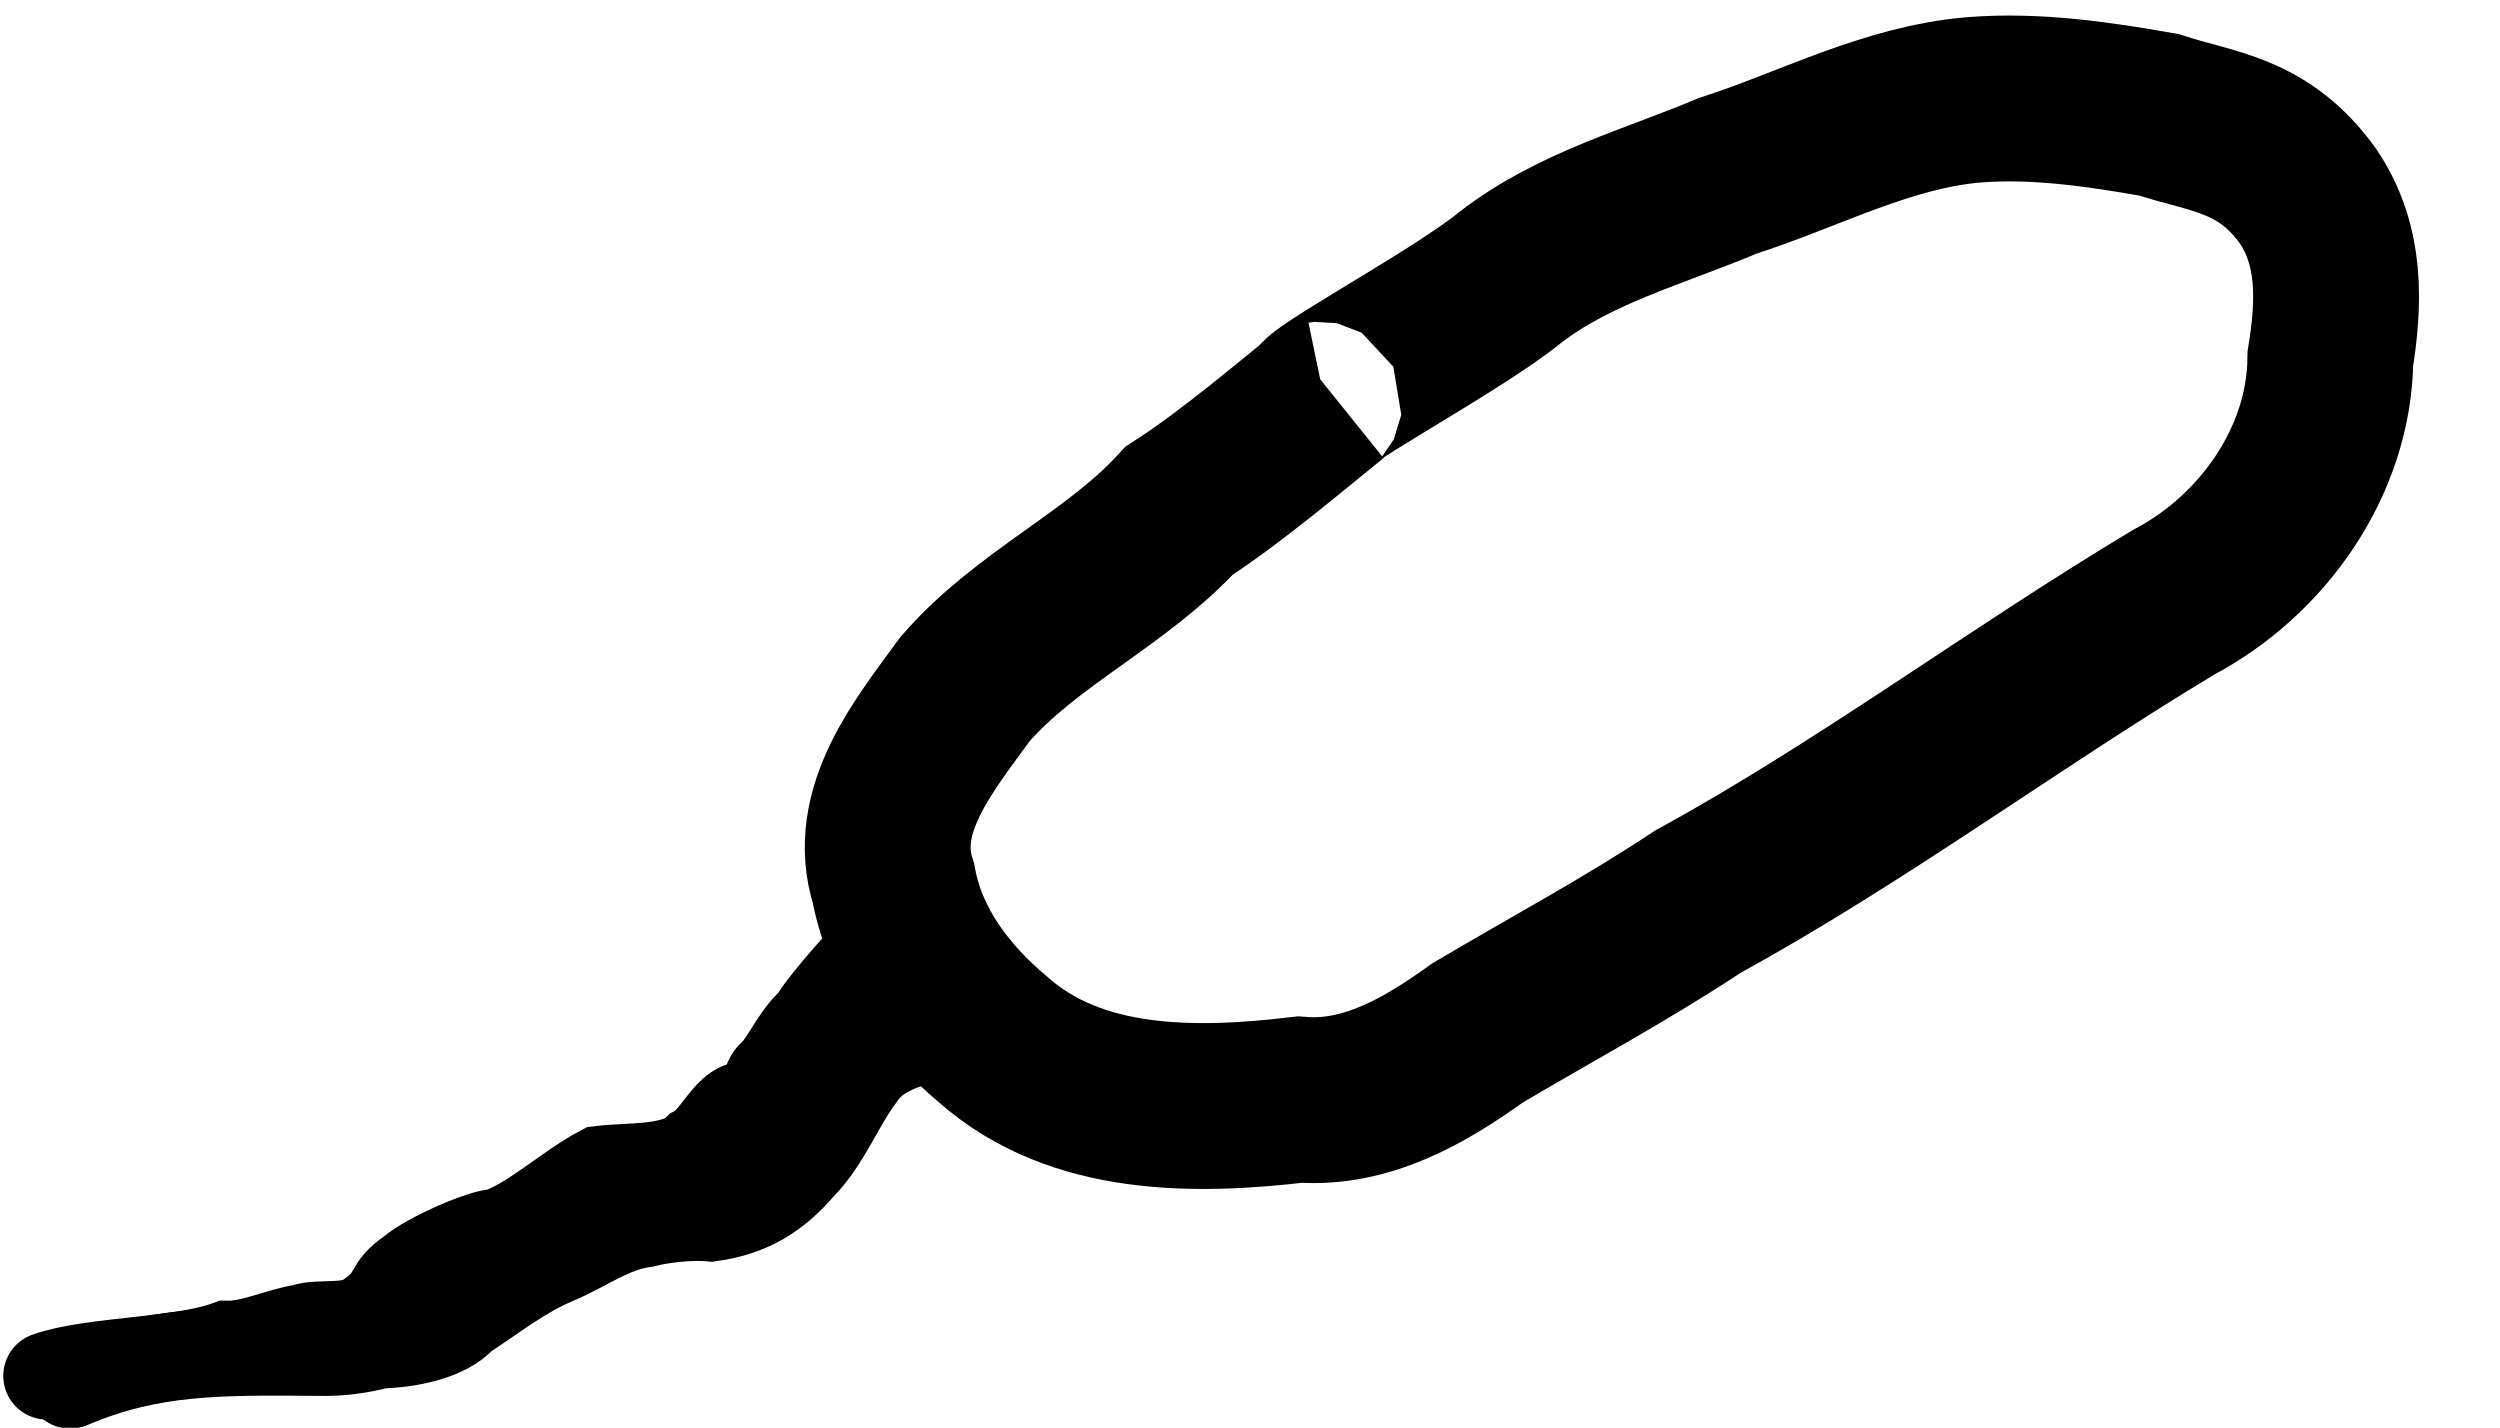 <?xml version="1.0" encoding="UTF-8" standalone="no"?>
<!-- Created with Inkscape (http://www.inkscape.org/) -->

<svg
   xmlns:dc="http://purl.org/dc/elements/1.1/"
   xmlns:cc="http://creativecommons.org/ns#"
   xmlns:rdf="http://www.w3.org/1999/02/22-rdf-syntax-ns#"
   xmlns:svg="http://www.w3.org/2000/svg"
   xmlns="http://www.w3.org/2000/svg"
   xmlns:sodipodi="http://sodipodi.sourceforge.net/DTD/sodipodi-0.dtd"
   xmlns:inkscape="http://www.inkscape.org/namespaces/inkscape"
   width="283.116"
   height="161.704"
   id="svg2"
   version="1.1"
   inkscape:version="0.48.4 r9939"
   sodipodi:docname="coli_icon_D2.png"
   inkscape:export-filename="/home/nicholas/GitHub/FB/Ecoli_comparative_genomics/doc/posters/utrecht2016/figs/coli_icon_D2.png"
   inkscape:export-xdpi="300"
   inkscape:export-ydpi="300">
  <defs
     id="defs4">
    <filter
       id="filter3854"
       inkscape:label="Invert"
       x="0"
       y="0"
       width="1"
       height="1"
       inkscape:menu="Color"
       inkscape:menu-tooltip="Invert colors"
       color-interpolation-filters="sRGB">
      <feColorMatrix
         id="feColorMatrix3856"
         type="saturate"
         values="1"
         result="fbSourceGraphic" />
      <feColorMatrix
         id="feColorMatrix3858"
         in="fbSourceGraphic"
         values="-1 0 0 0 1 0 -1 0 0 1 0 0 -1 0 1 0 0 0 1 0 " />
    </filter>
    <filter
       id="filter3860"
       inkscape:label="Invert"
       x="0"
       y="0"
       width="1"
       height="1"
       inkscape:menu="Color"
       inkscape:menu-tooltip="Invert colors"
       color-interpolation-filters="sRGB">
      <feColorMatrix
         id="feColorMatrix3862"
         type="saturate"
         values="1"
         result="fbSourceGraphic" />
      <feColorMatrix
         id="feColorMatrix3864"
         in="fbSourceGraphic"
         values="-1 0 0 0 1 0 -1 0 0 1 0 0 -1 0 1 0 0 0 1 0 " />
    </filter>
    <filter
       id="filter3866"
       inkscape:label="Invert"
       x="0"
       y="0"
       width="1"
       height="1"
       inkscape:menu="Color"
       inkscape:menu-tooltip="Invert colors"
       color-interpolation-filters="sRGB">
      <feColorMatrix
         id="feColorMatrix3868"
         type="saturate"
         values="1"
         result="fbSourceGraphic" />
      <feColorMatrix
         id="feColorMatrix3870"
         in="fbSourceGraphic"
         values="-1 0 0 0 1 0 -1 0 0 1 0 0 -1 0 1 0 0 0 1 0 " />
    </filter>
  </defs>
  <sodipodi:namedview
     id="base"
     pagecolor="#000000"
     bordercolor="#666666"
     borderopacity="1.0"
     inkscape:pageopacity="0"
     inkscape:pageshadow="2"
     inkscape:zoom="2.8284271"
     inkscape:cx="71.636669"
     inkscape:cy="29.079349"
     inkscape:document-units="px"
     inkscape:current-layer="layer1"
     showgrid="false"
     fit-margin-top="0"
     fit-margin-left="0"
     fit-margin-right="0"
     fit-margin-bottom="0"
     inkscape:window-width="1323"
     inkscape:window-height="744"
     inkscape:window-x="43"
     inkscape:window-y="24"
     inkscape:window-maximized="1" />
  <g
     inkscape:label="Layer 1"
     inkscape:groupmode="layer"
     id="layer1"
     transform="translate(-96.094,-423.079)">
    <path
       style="fill:none;stroke:#000000;stroke-width:18.782;stroke-linecap:butt;stroke-linejoin:miter;stroke-miterlimit:4;stroke-opacity:1;stroke-dasharray:none;filter:url(#filter3854)"
       d="m 246.182,468.819 c -4.558,0.945 14.348,-8.956 20.929,-14.314 7.278,-5.632 16.271,-7.987 24.63,-11.511 9.263,-2.975 18.027,-7.772 27.884,-8.609 6.994,-0.555 14.08,0.487 20.957,1.697 6.097,2.006 11.847,2.146 16.941,9.287 3.715,5.572 3.505,11.941 2.477,18.317 -0.102,11.571 -7.633,22.251 -17.724,27.581 -18.213,10.932 -35.276,23.719 -53.91,33.929 -8.067,5.347 -16.583,9.907 -24.906,14.832 -5.912,4.247 -12.59,8.183 -20.164,7.579 -11.814,1.394 -25.327,1.56 -34.76,-6.823 -5.473,-4.596 -9.946,-10.5 -11.257,-17.661 -2.708,-8.27 3.562,-15.75 8.097,-22.003 6.985,-8.048 17.068,-12.374 24.263,-20.217 5.906,-3.8 12.783,-9.675 17.252,-13.269"
       id="path3011"
       inkscape:connector-curvature="0"
       sodipodi:nodetypes="cccccccccccccccc" />
    <path
       style="fill:none;stroke:#000000;stroke-width:9.996;stroke-linecap:round;stroke-linejoin:miter;stroke-miterlimit:4;stroke-opacity:1;stroke-dasharray:none;filter:url(#filter3860)"
       d="m 211.712,540.091 c -3.69,0.855 -7.89,0.164 -11.666,0.848 -2.818,0.85 -5.092,1.93 -6.481,4.053 -2.44,3.234 -3.821,7.22 -6.734,10.19 -2.861,3.313 -5.809,5.128 -10.203,5.758 -2.107,-0.207 -5.382,0.114 -7.508,0.655 -3.836,0.53 -6.615,2.747 -10.144,4.234 -3.773,1.581 -7.001,4.161 -10.455,6.42 -1.815,2.145 -6.231,3.022 -9.376,3.063 -2.245,0.601 -4.559,0.911 -6.983,0.847 -11.322,-0.091 -18.993,-0.191 -28.121,3.702"
       id="path3017"
       inkscape:connector-curvature="0"
       sodipodi:nodetypes="ccccccccccc" />
    <path
       style="fill:none;stroke:#000000;stroke-width:9.896;stroke-linecap:round;stroke-linejoin:miter;stroke-miterlimit:4;stroke-opacity:1;stroke-dasharray:none;filter:url(#filter3866)"
       d="m 206.758,532.773 c -2.758,-0.653 -5.84,-0.377 -8.799,0.498 -3.549,0.079 -0.236,-2.779 -3.453,-2.272 -0.876,0.649 -6.356,6.99 -6.302,7.618 -1.819,1.348 -3.018,4.293 -4.523,5.943 -1.205,0.763 -0.601,2.54 -1.906,4.006 -2.922,-1.755 -4.277,3.319 -6.877,4.661 -2.368,2.325 -7.459,1.882 -10.806,2.29 -3.759,1.986 -7.712,5.741 -11.621,7.139 -1.516,-0.134 -7.989,2.704 -9.866,4.359 -2.925,1.995 -1.515,2.621 -4.482,4.814 -1.956,1.891 -5.926,0.912 -7.697,1.616 -2.68,0.395 -5.82,1.937 -8.591,1.881 -5.244,1.943 -15.489,1.794 -20.422,3.566"
       id="path3019"
       inkscape:connector-curvature="0"
       sodipodi:nodetypes="cccccccccccccc" />
  </g>
</svg>
